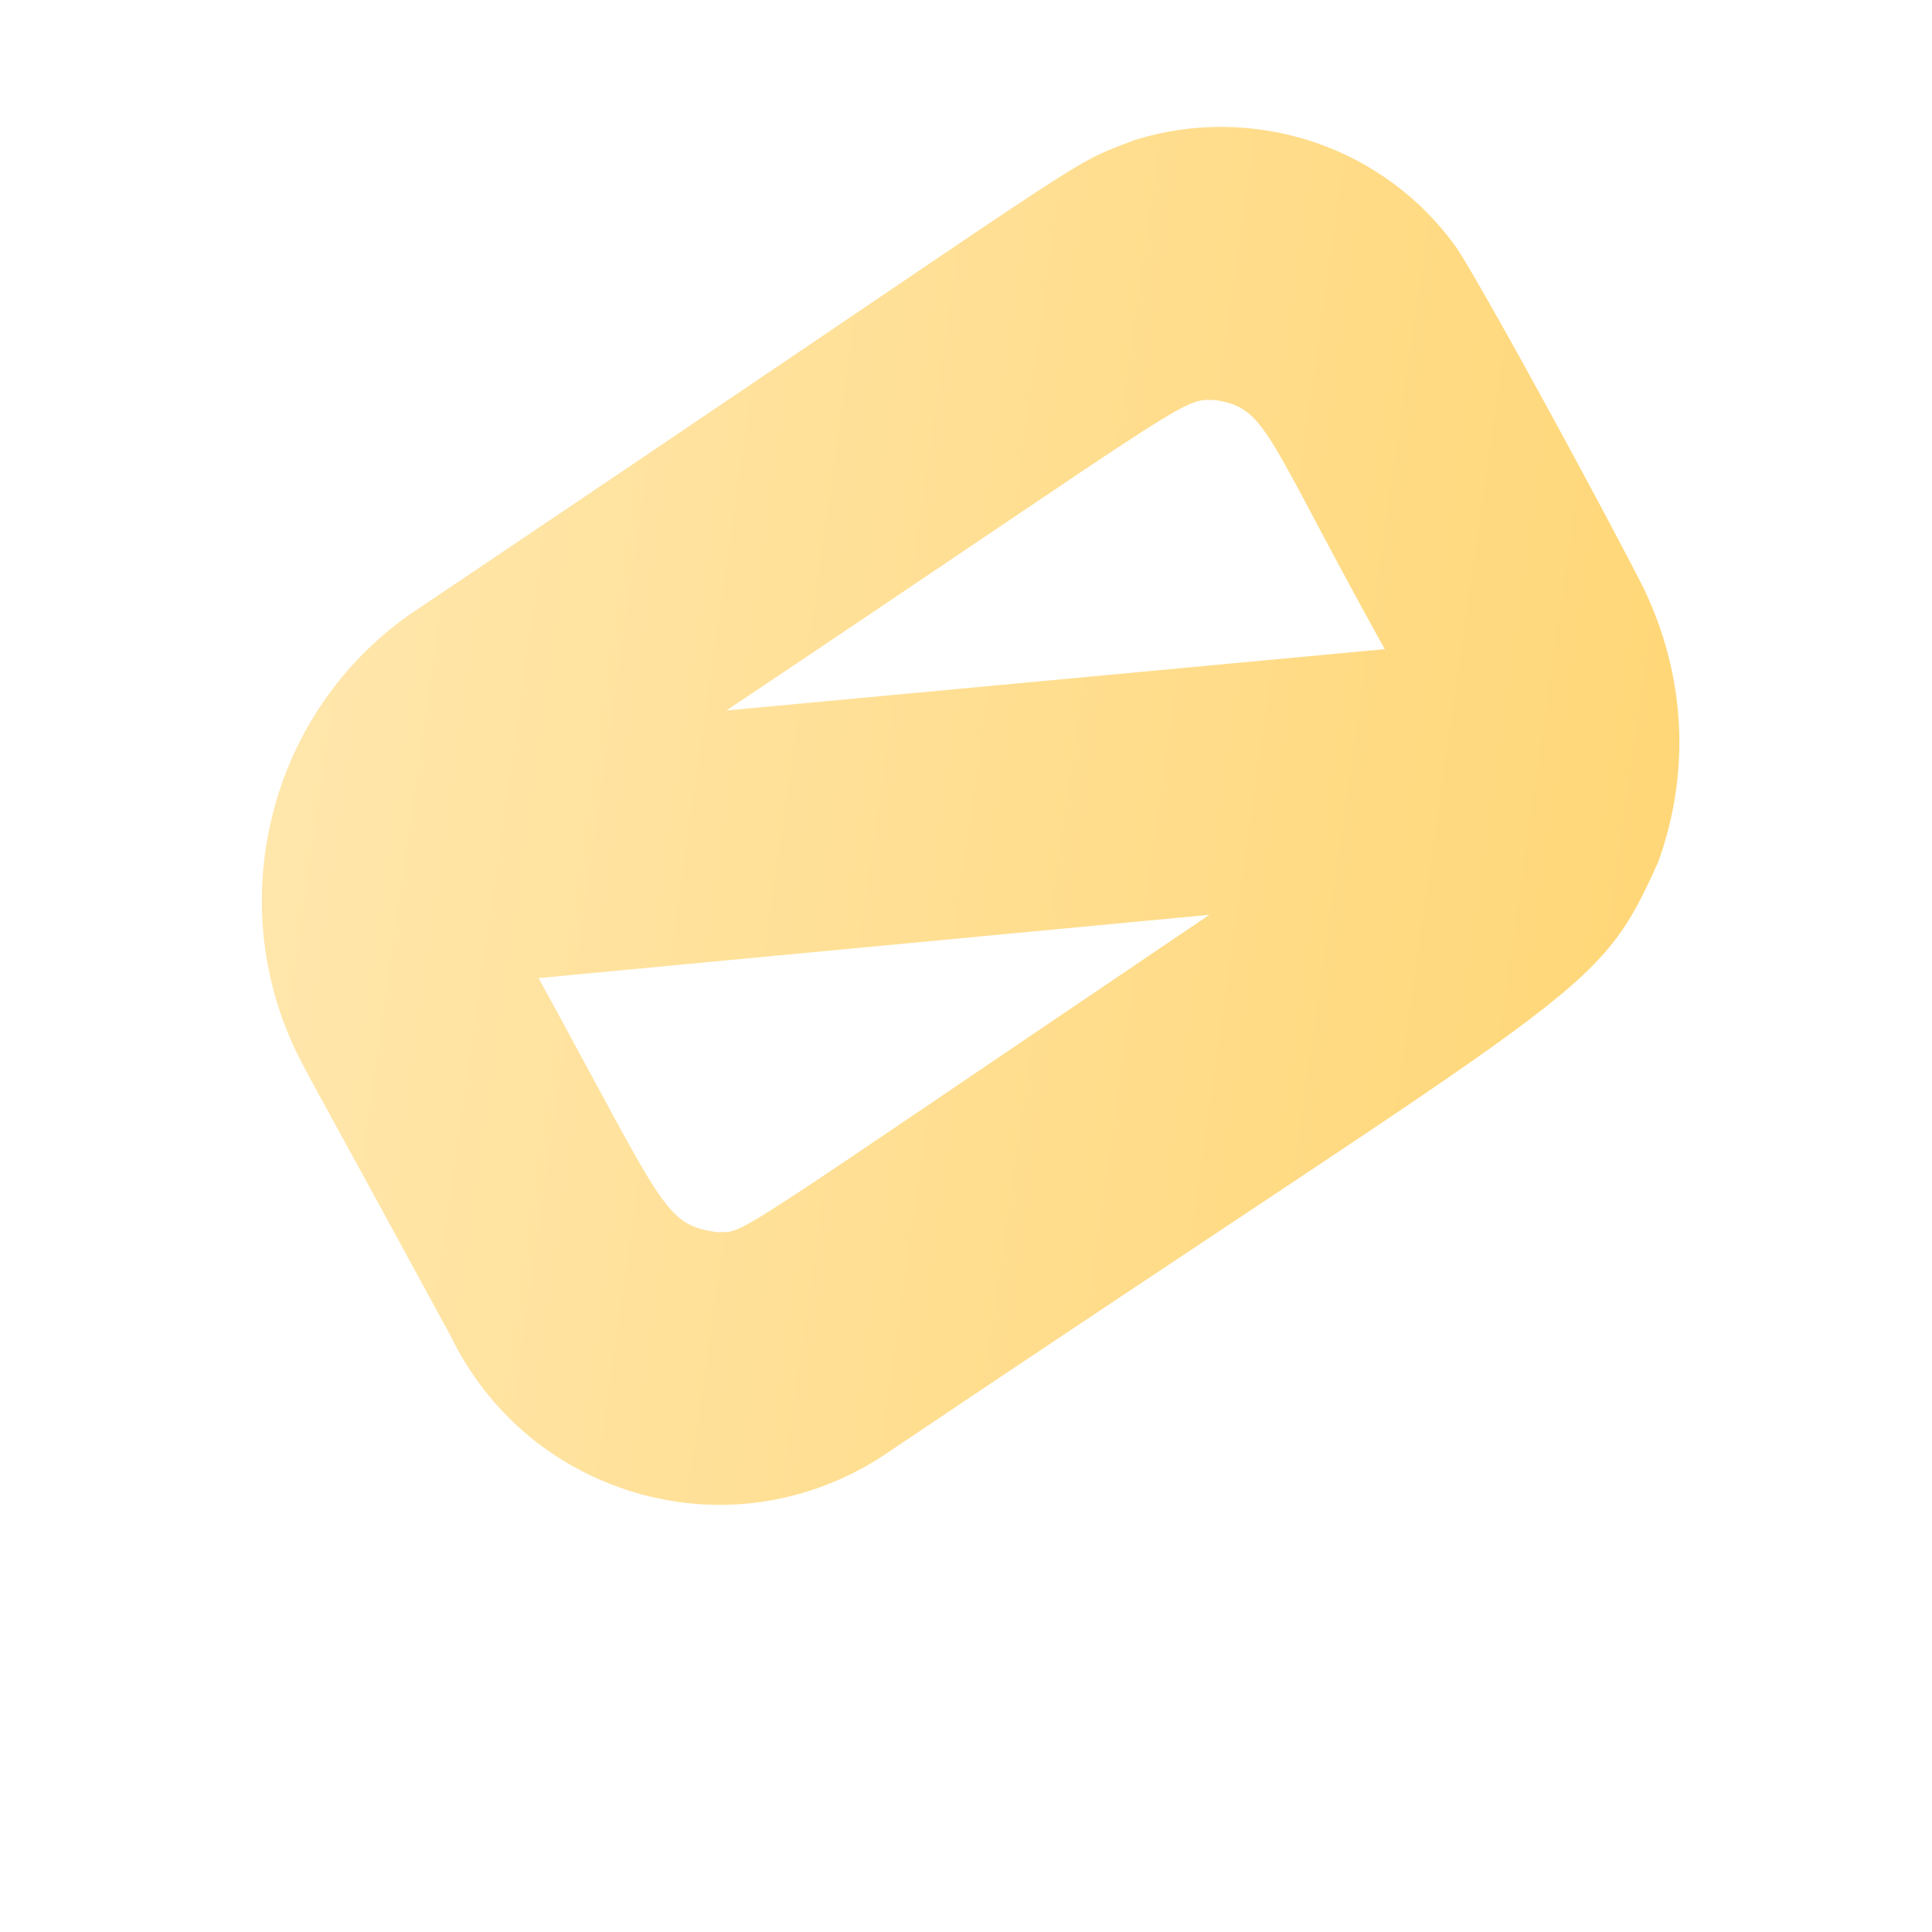 <svg width="4" height="4" viewBox="0 0 4 4" fill="none" xmlns="http://www.w3.org/2000/svg">
<path d="M0.615 2.181C0.665 2.278 0.615 2.181 0.932 2.764C0.971 2.845 1.027 2.917 1.096 2.974C1.165 3.031 1.246 3.072 1.332 3.095C1.419 3.118 1.51 3.122 1.598 3.106C1.686 3.09 1.77 3.055 1.843 3.004C3.291 2.03 3.305 2.069 3.433 1.785C3.466 1.694 3.481 1.597 3.476 1.5C3.471 1.403 3.446 1.308 3.404 1.22C3.341 1.094 3.083 0.617 3.017 0.515C2.944 0.411 2.839 0.334 2.72 0.294C2.6 0.254 2.47 0.252 2.349 0.29C2.195 0.349 2.316 0.286 0.847 1.273C0.707 1.372 0.607 1.518 0.565 1.684C0.522 1.851 0.54 2.027 0.615 2.181ZM2.514 0.828C2.624 0.844 2.617 0.894 2.867 1.344L1.504 1.471C2.506 0.8 2.444 0.825 2.524 0.829L2.514 0.828ZM2.504 1.894C1.479 2.586 1.547 2.55 1.484 2.551C1.374 2.535 1.376 2.501 1.115 2.025L2.504 1.894Z" fill="url(#paint0_linear_130_618)"/>
<defs>
<linearGradient id="paint0_linear_130_618" x1="0.587" y1="1.487" x2="3.432" y2="1.892" gradientUnits="userSpaceOnUse">
<stop stop-color="#FFE6AB"/>
<stop offset="1" stop-color="#FFD778"/>
</linearGradient>
</defs>
</svg>
